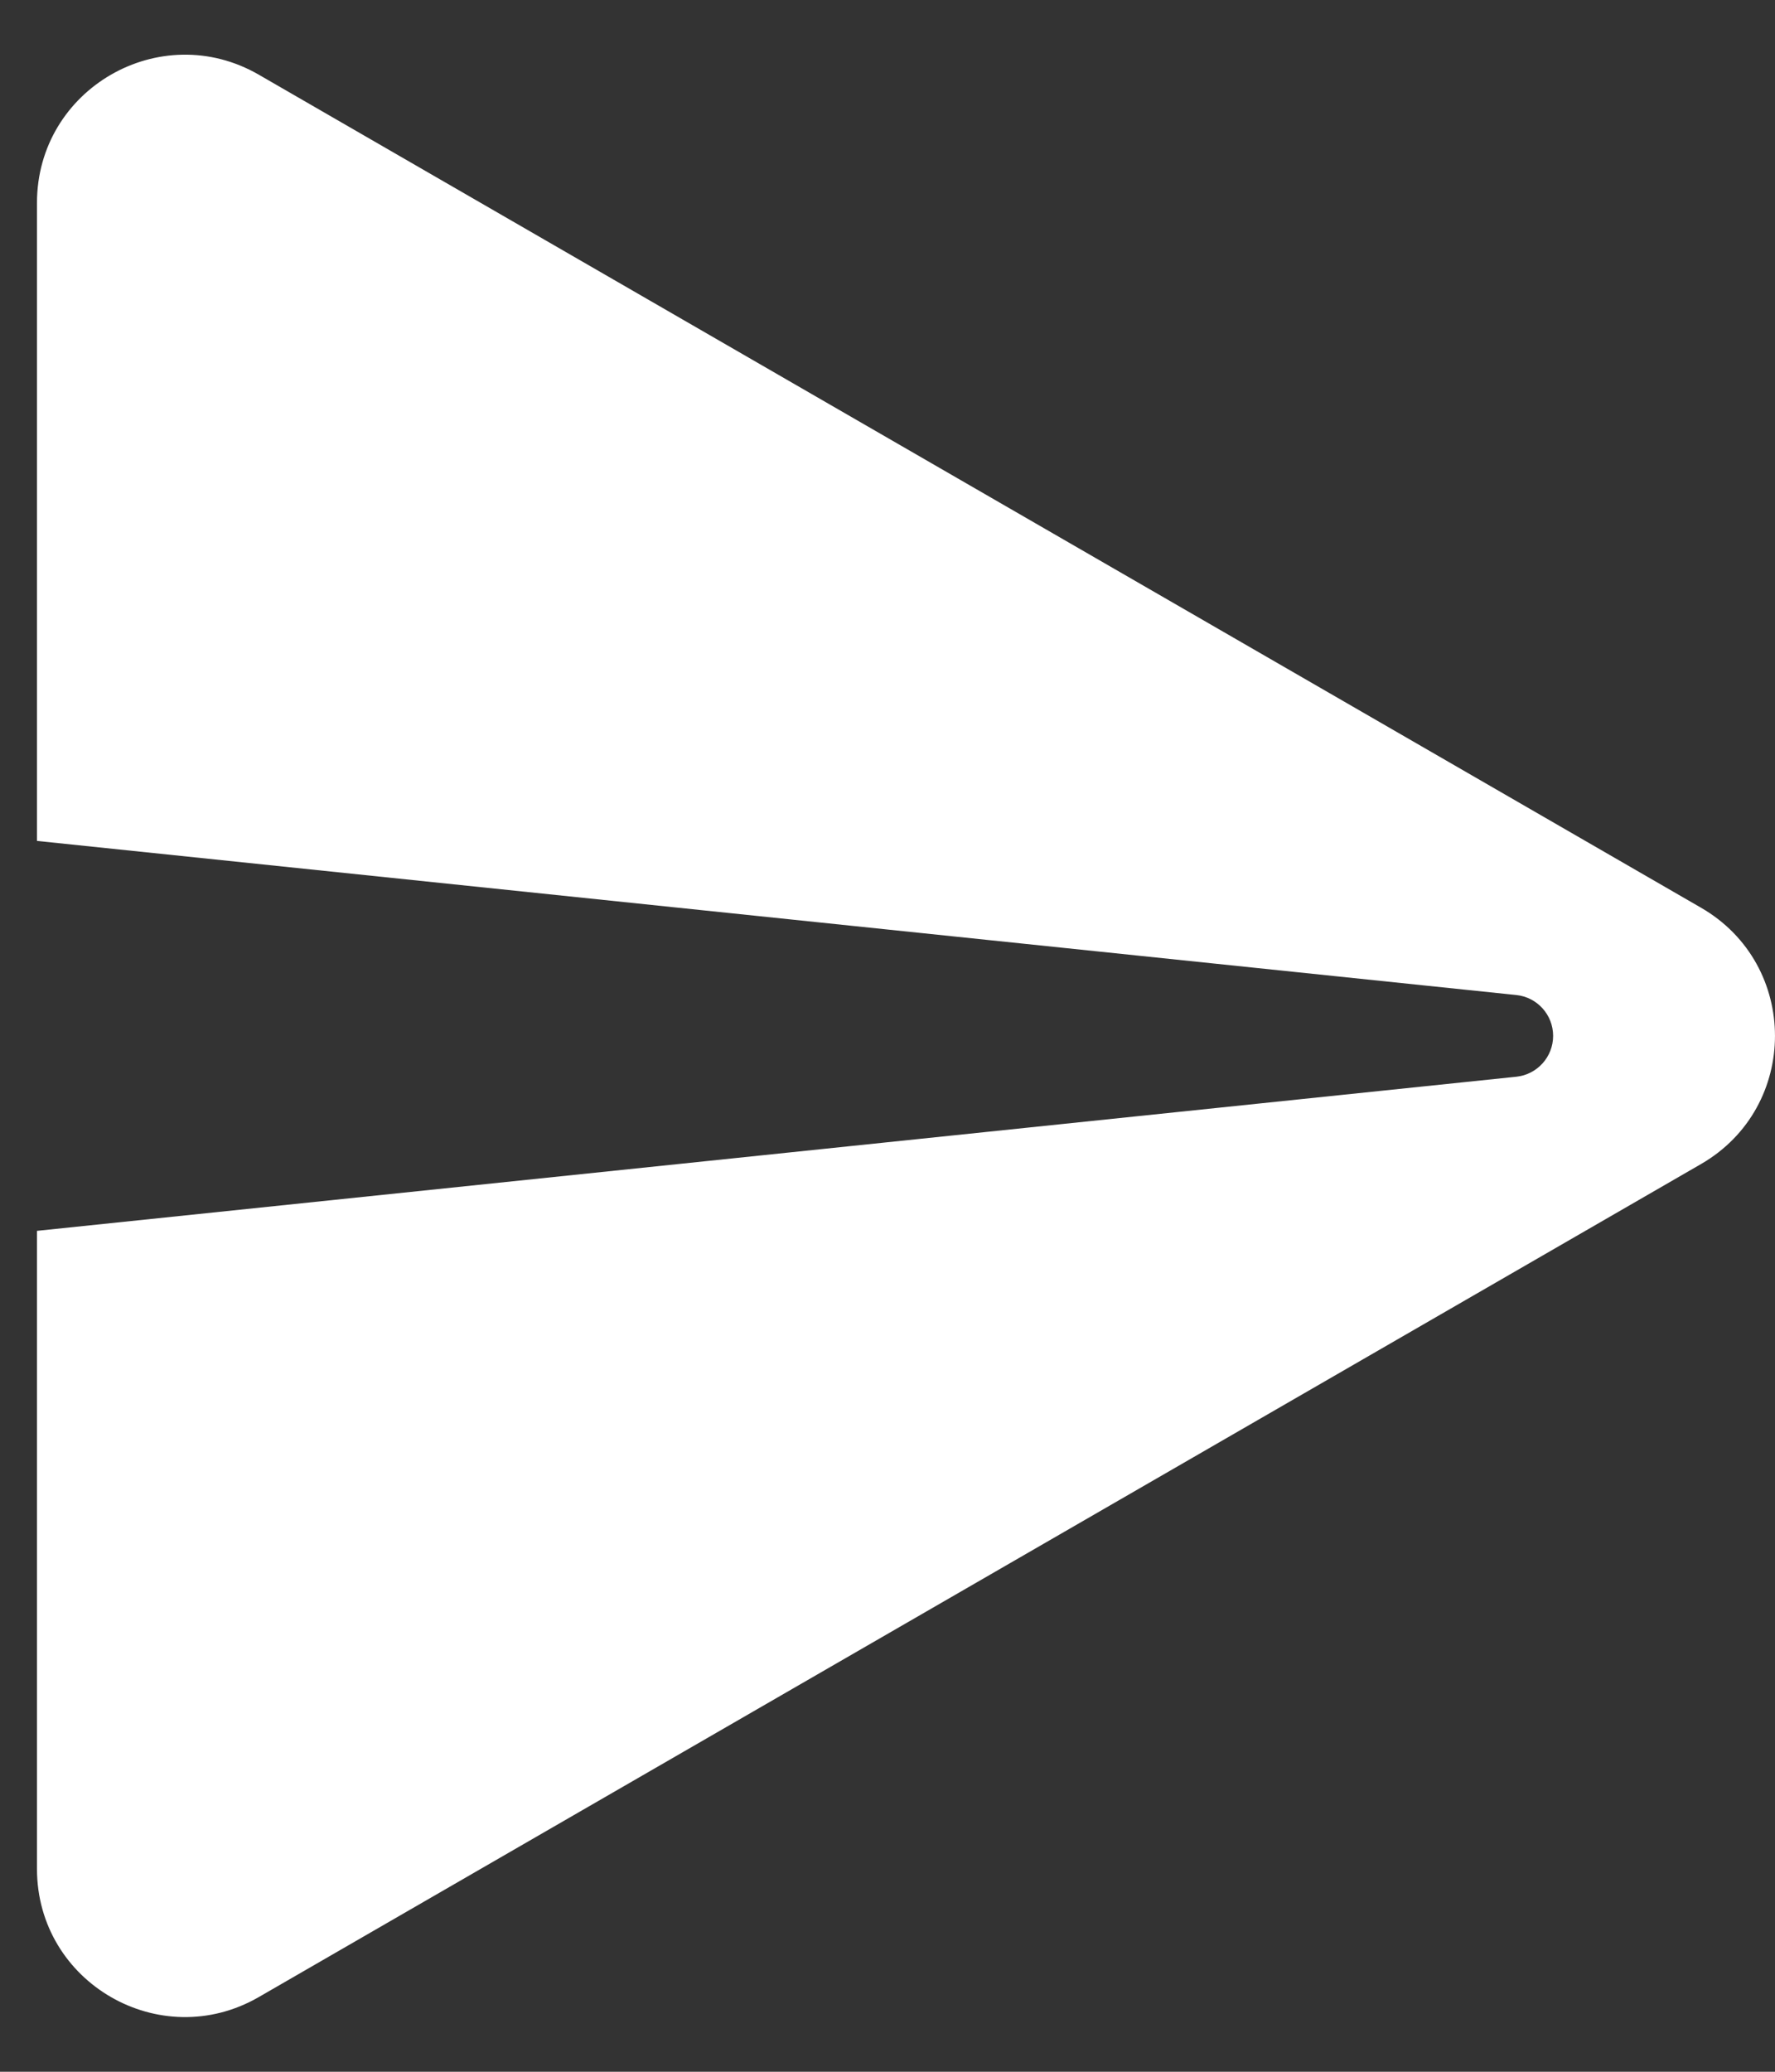 <svg width="24" height="28" viewBox="0 0 24 28" fill="none" xmlns="http://www.w3.org/2000/svg">
<rect x="0" y="0" width="24" height="28" fill="#333333" stroke="none"/>
<path d="M23 15.732C24.333 14.962 24.333 13.038 23 12.268L3.5 1.01C2.167 0.24 0.5 1.202 0.5 2.742V11.365L20.503 13.448C20.785 13.477 21 13.716 21 14C21 14.284 20.785 14.522 20.503 14.552L0.5 16.635V25.258C0.5 26.798 2.167 27.76 3.5 26.99L23 15.732Z" fill="white"/>
</svg>
